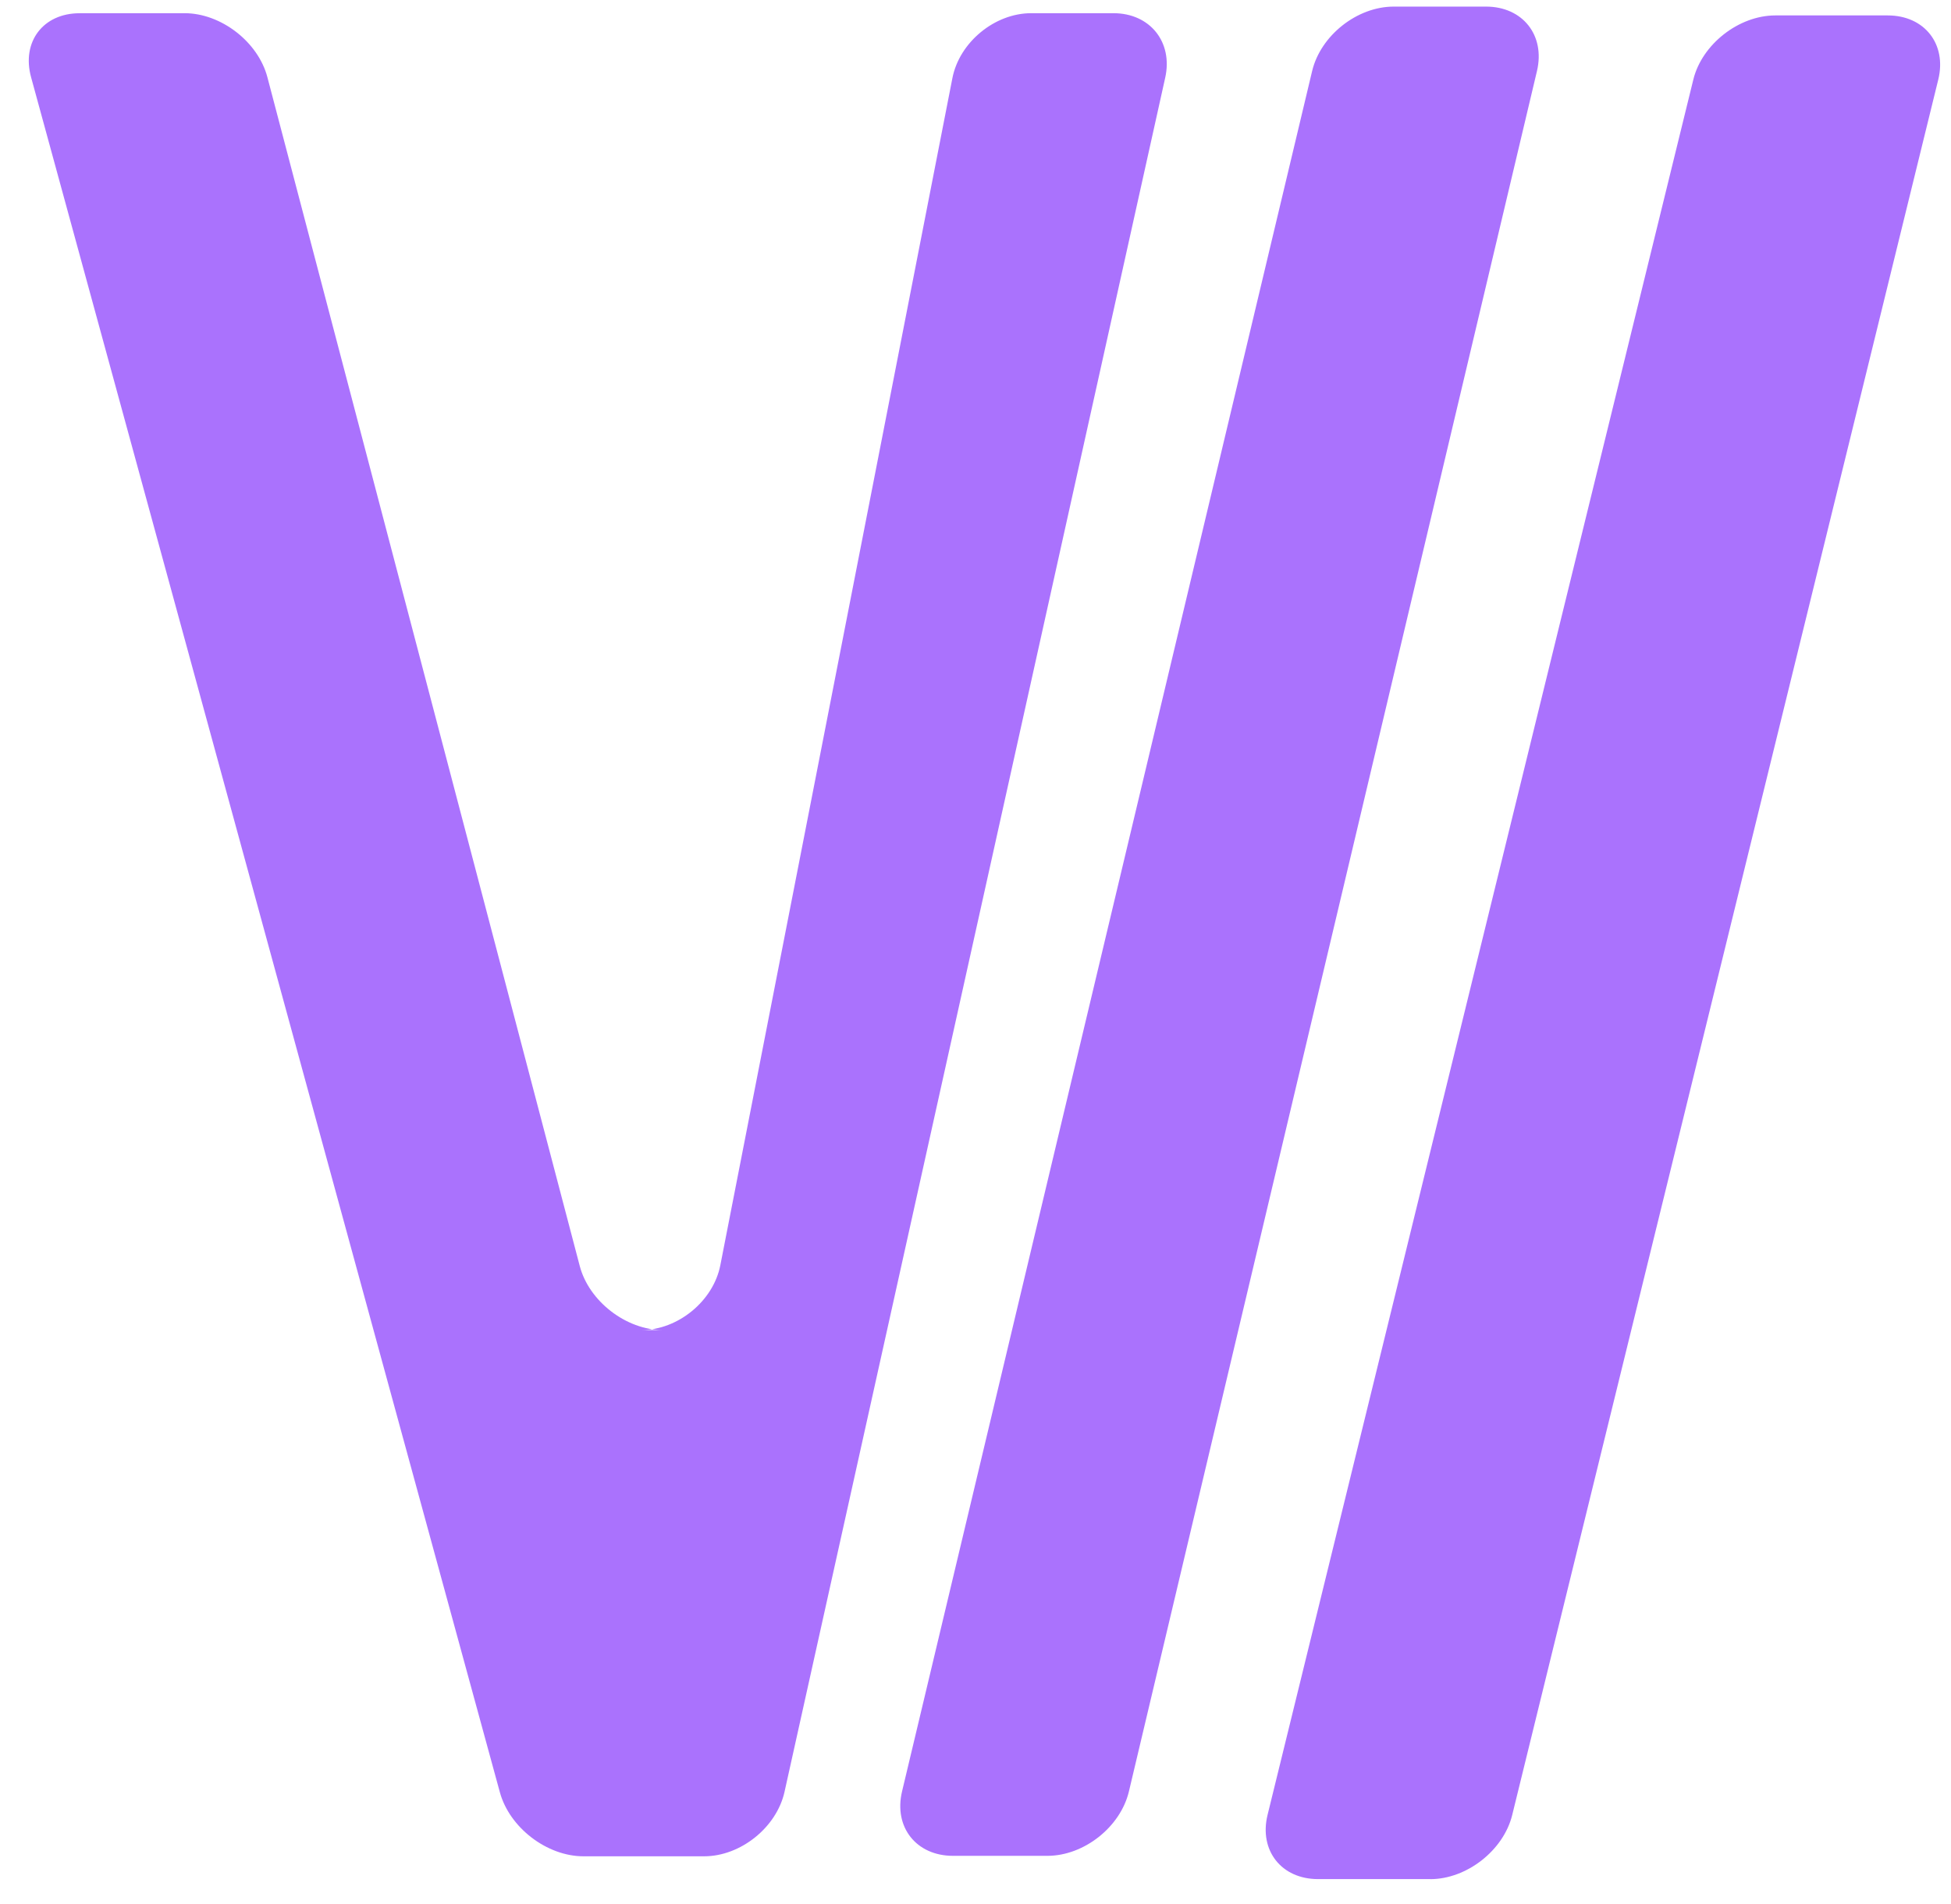<svg width="42" height="41" viewBox="0 0 42 41" fill="none" xmlns="http://www.w3.org/2000/svg">
<path fill-rule="evenodd" clip-rule="evenodd" d="M1.713 0.285C0.929 0.285 0.461 0.9 0.669 1.662L10.761 38.587C10.969 39.348 11.773 39.965 12.561 39.965H15.158C15.944 39.965 16.719 39.342 16.889 38.576L25.084 1.673C25.255 0.906 24.756 0.284 23.97 0.284H22.199C21.413 0.284 20.654 0.91 20.503 1.68L15.507 27.239C15.357 28.01 14.594 28.635 13.809 28.635H14.269C13.481 28.635 12.681 28.017 12.481 27.258L5.756 1.661C5.556 0.901 4.758 0.284 3.973 0.284H1.713L1.713 0.285ZM20.515 39.955C19.727 39.955 19.235 39.338 19.419 38.567L28.247 1.529C28.43 0.763 29.215 0.142 30.003 0.142H31.99C32.778 0.142 33.269 0.759 33.087 1.529L24.303 38.567C24.122 39.334 23.335 39.955 22.548 39.955H20.515ZM30.79 40.457C31.577 40.457 32.368 39.835 32.554 39.076L41.726 1.713C41.913 0.95 41.429 0.332 40.638 0.332H38.219C37.431 0.332 36.639 0.954 36.453 1.713L27.287 39.075C27.101 39.838 27.584 40.456 28.374 40.456H30.79V40.457Z" fill="#AA72FD"/>
</svg>
